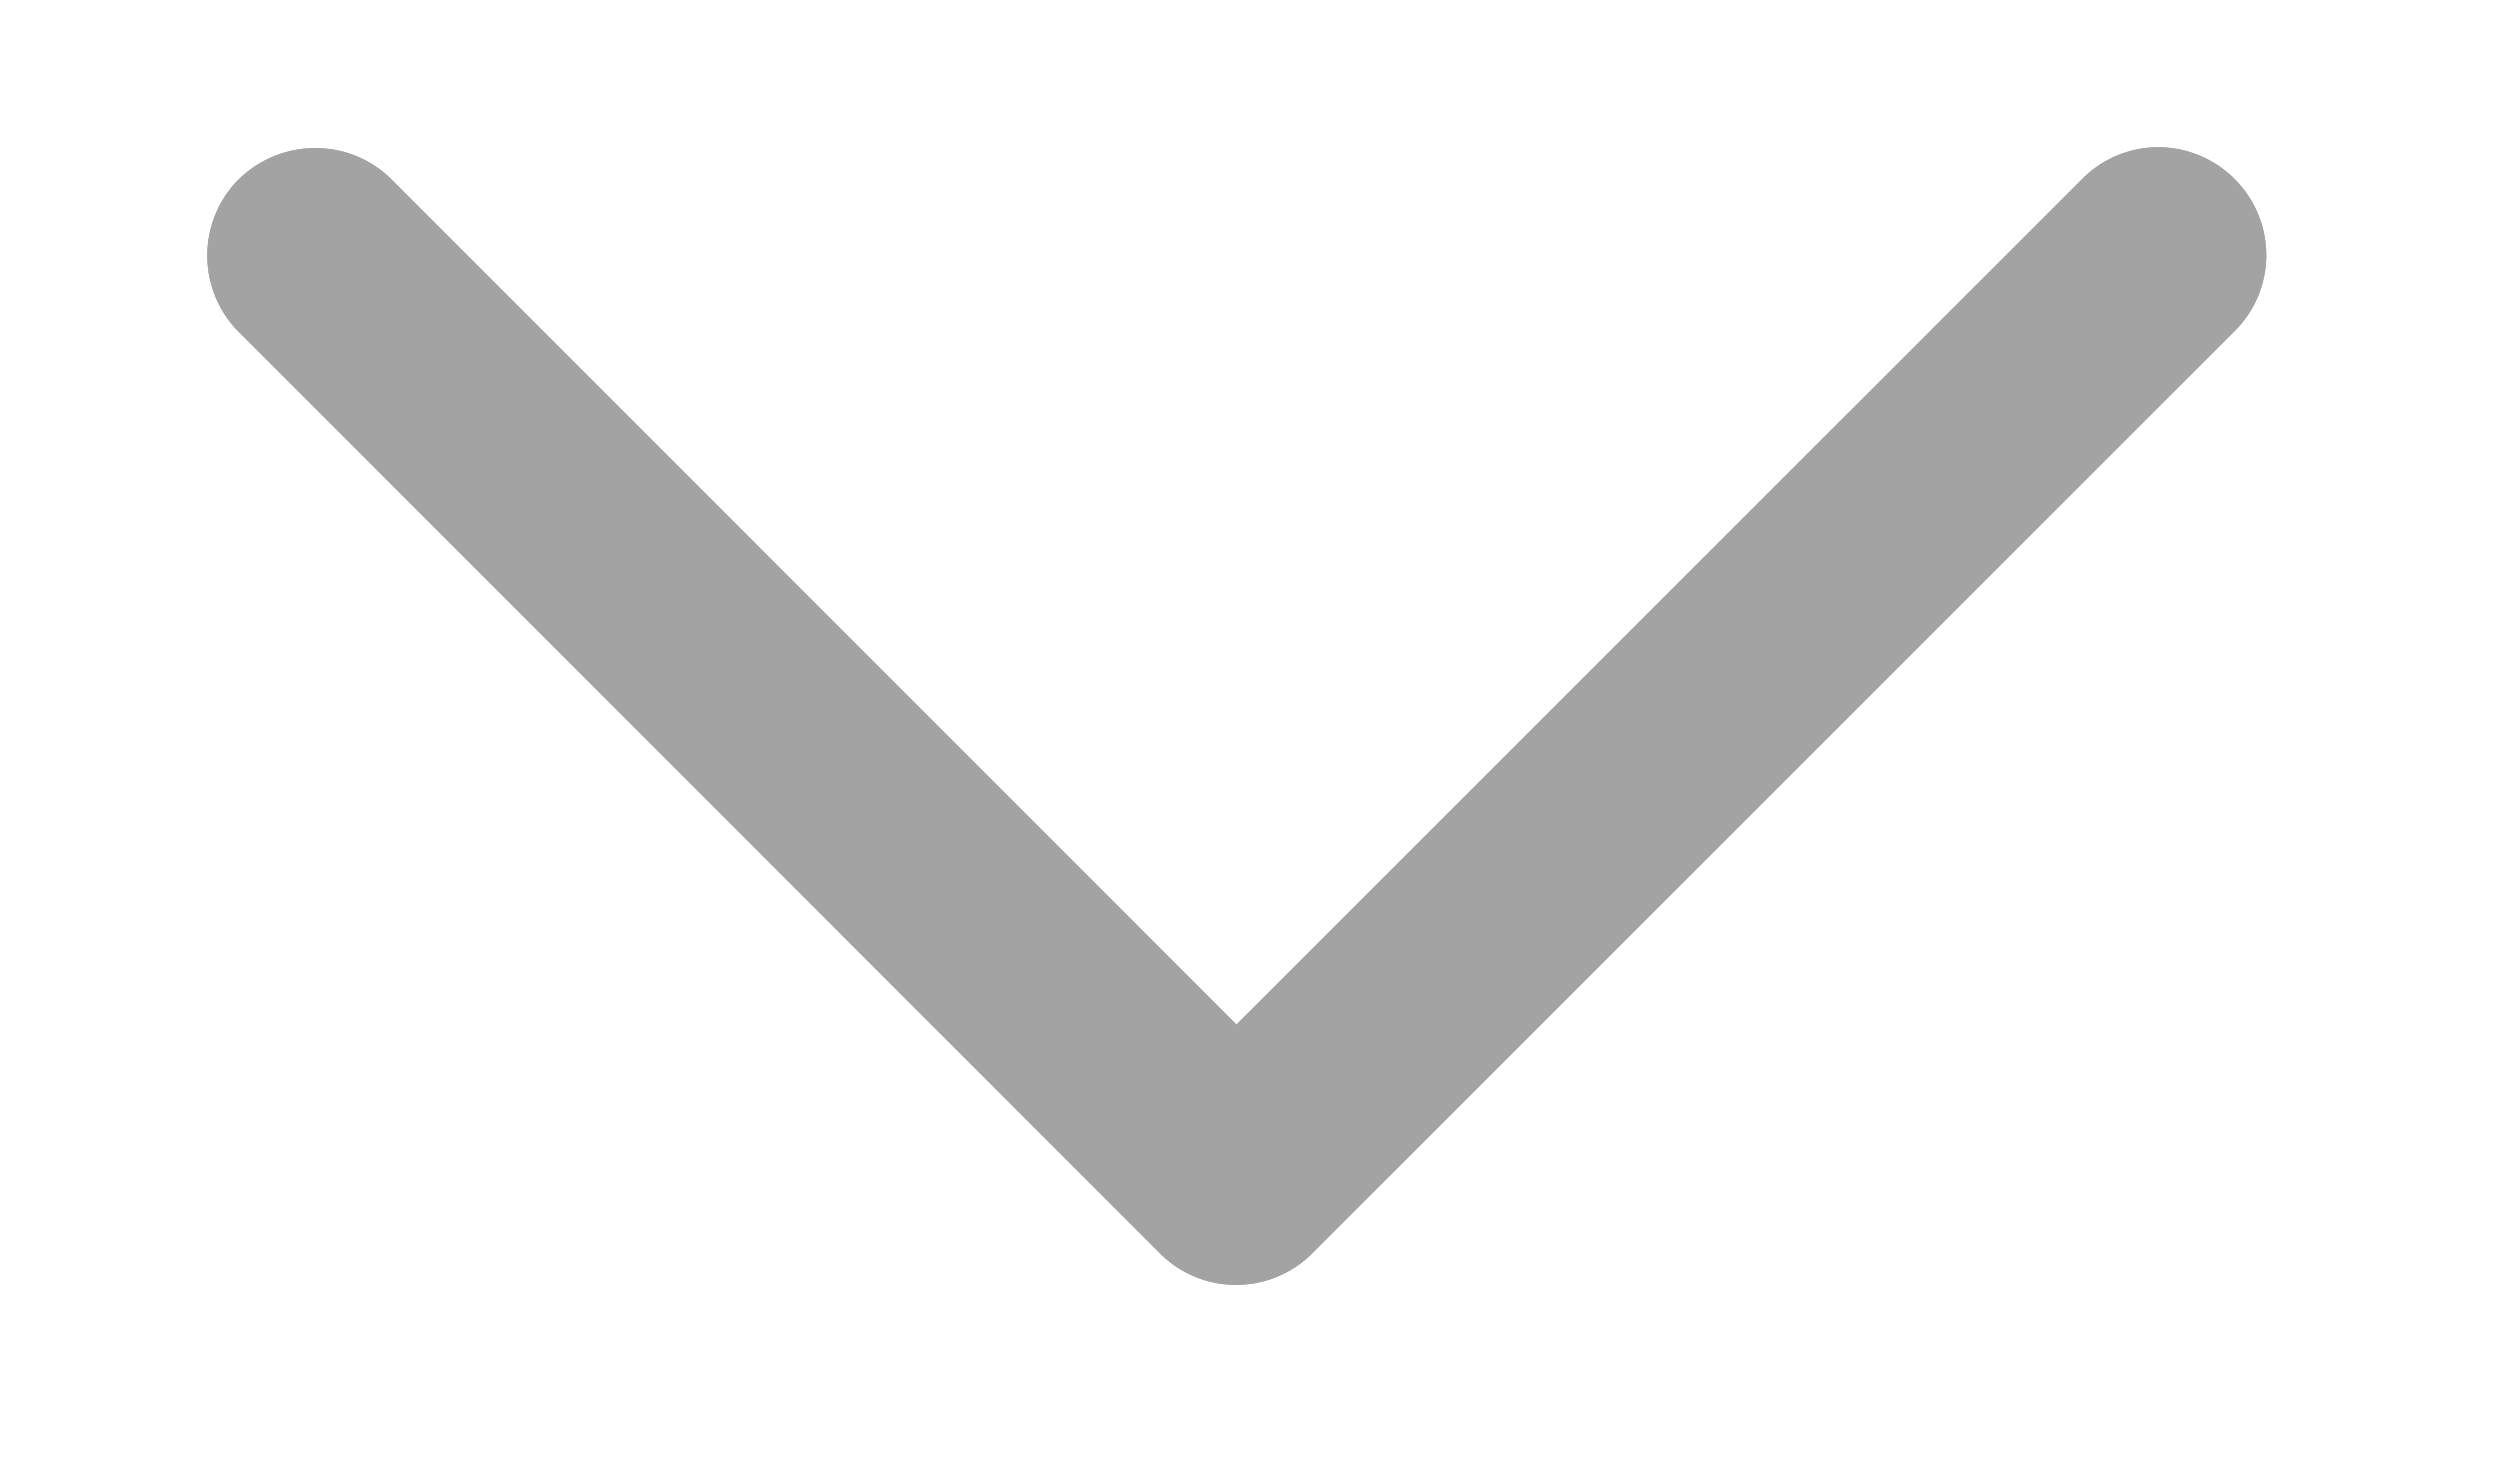 <svg xmlns="http://www.w3.org/2000/svg" id="그룹_2672" width="17" height="10" viewBox="0 0 17 10">
    <defs>
        <style>
            .cls-1{fill:#a3a3a3}.cls-2{fill:none}
        </style>
    </defs>
    <g id="Arrow">
        <path id="패스_1945" d="M-3475.673-876.585a.736.736 0 0 0-.513-.211.728.728 0 0 0-.507.205l-5.762 5.761-5.759-5.76a.732.732 0 0 0-.507-.2.744.744 0 0 0-.537.231.737.737 0 0 0 0 1l6.283 6.285a.727.727 0 0 0 .517.214.729.729 0 0 0 .518-.214l6.275-6.274a.729.729 0 0 0 .213-.515.734.734 0 0 0-.221-.522z" class="cls-1" transform="translate(3490.863 877.797)"/>
        <g id="그룹_2685" transform="translate(21714 21314)">
            <g id="Arrow-2" transform="translate(-21712.594 -21313)">
                <path id="패스_1945-2" d="M-3475.673-876.585a.736.736 0 0 0-.513-.211.728.728 0 0 0-.507.205l-5.762 5.761-5.759-5.76a.732.732 0 0 0-.507-.2.744.744 0 0 0-.537.231.737.737 0 0 0 0 1l6.283 6.285a.727.727 0 0 0 .517.214.729.729 0 0 0 .518-.214l6.275-6.274a.729.729 0 0 0 .213-.515.734.734 0 0 0-.221-.522z" class="cls-1" transform="translate(3489.457 876.797)"/>
            </g>
            <path id="사각형_2168" d="M0 0H17V10H0z" class="cls-2" transform="translate(-21714 -21314)"/>
        </g>
    </g>
    <path id="사각형_2168-2" d="M0 0H17V10H0z" class="cls-2"/>
</svg>
